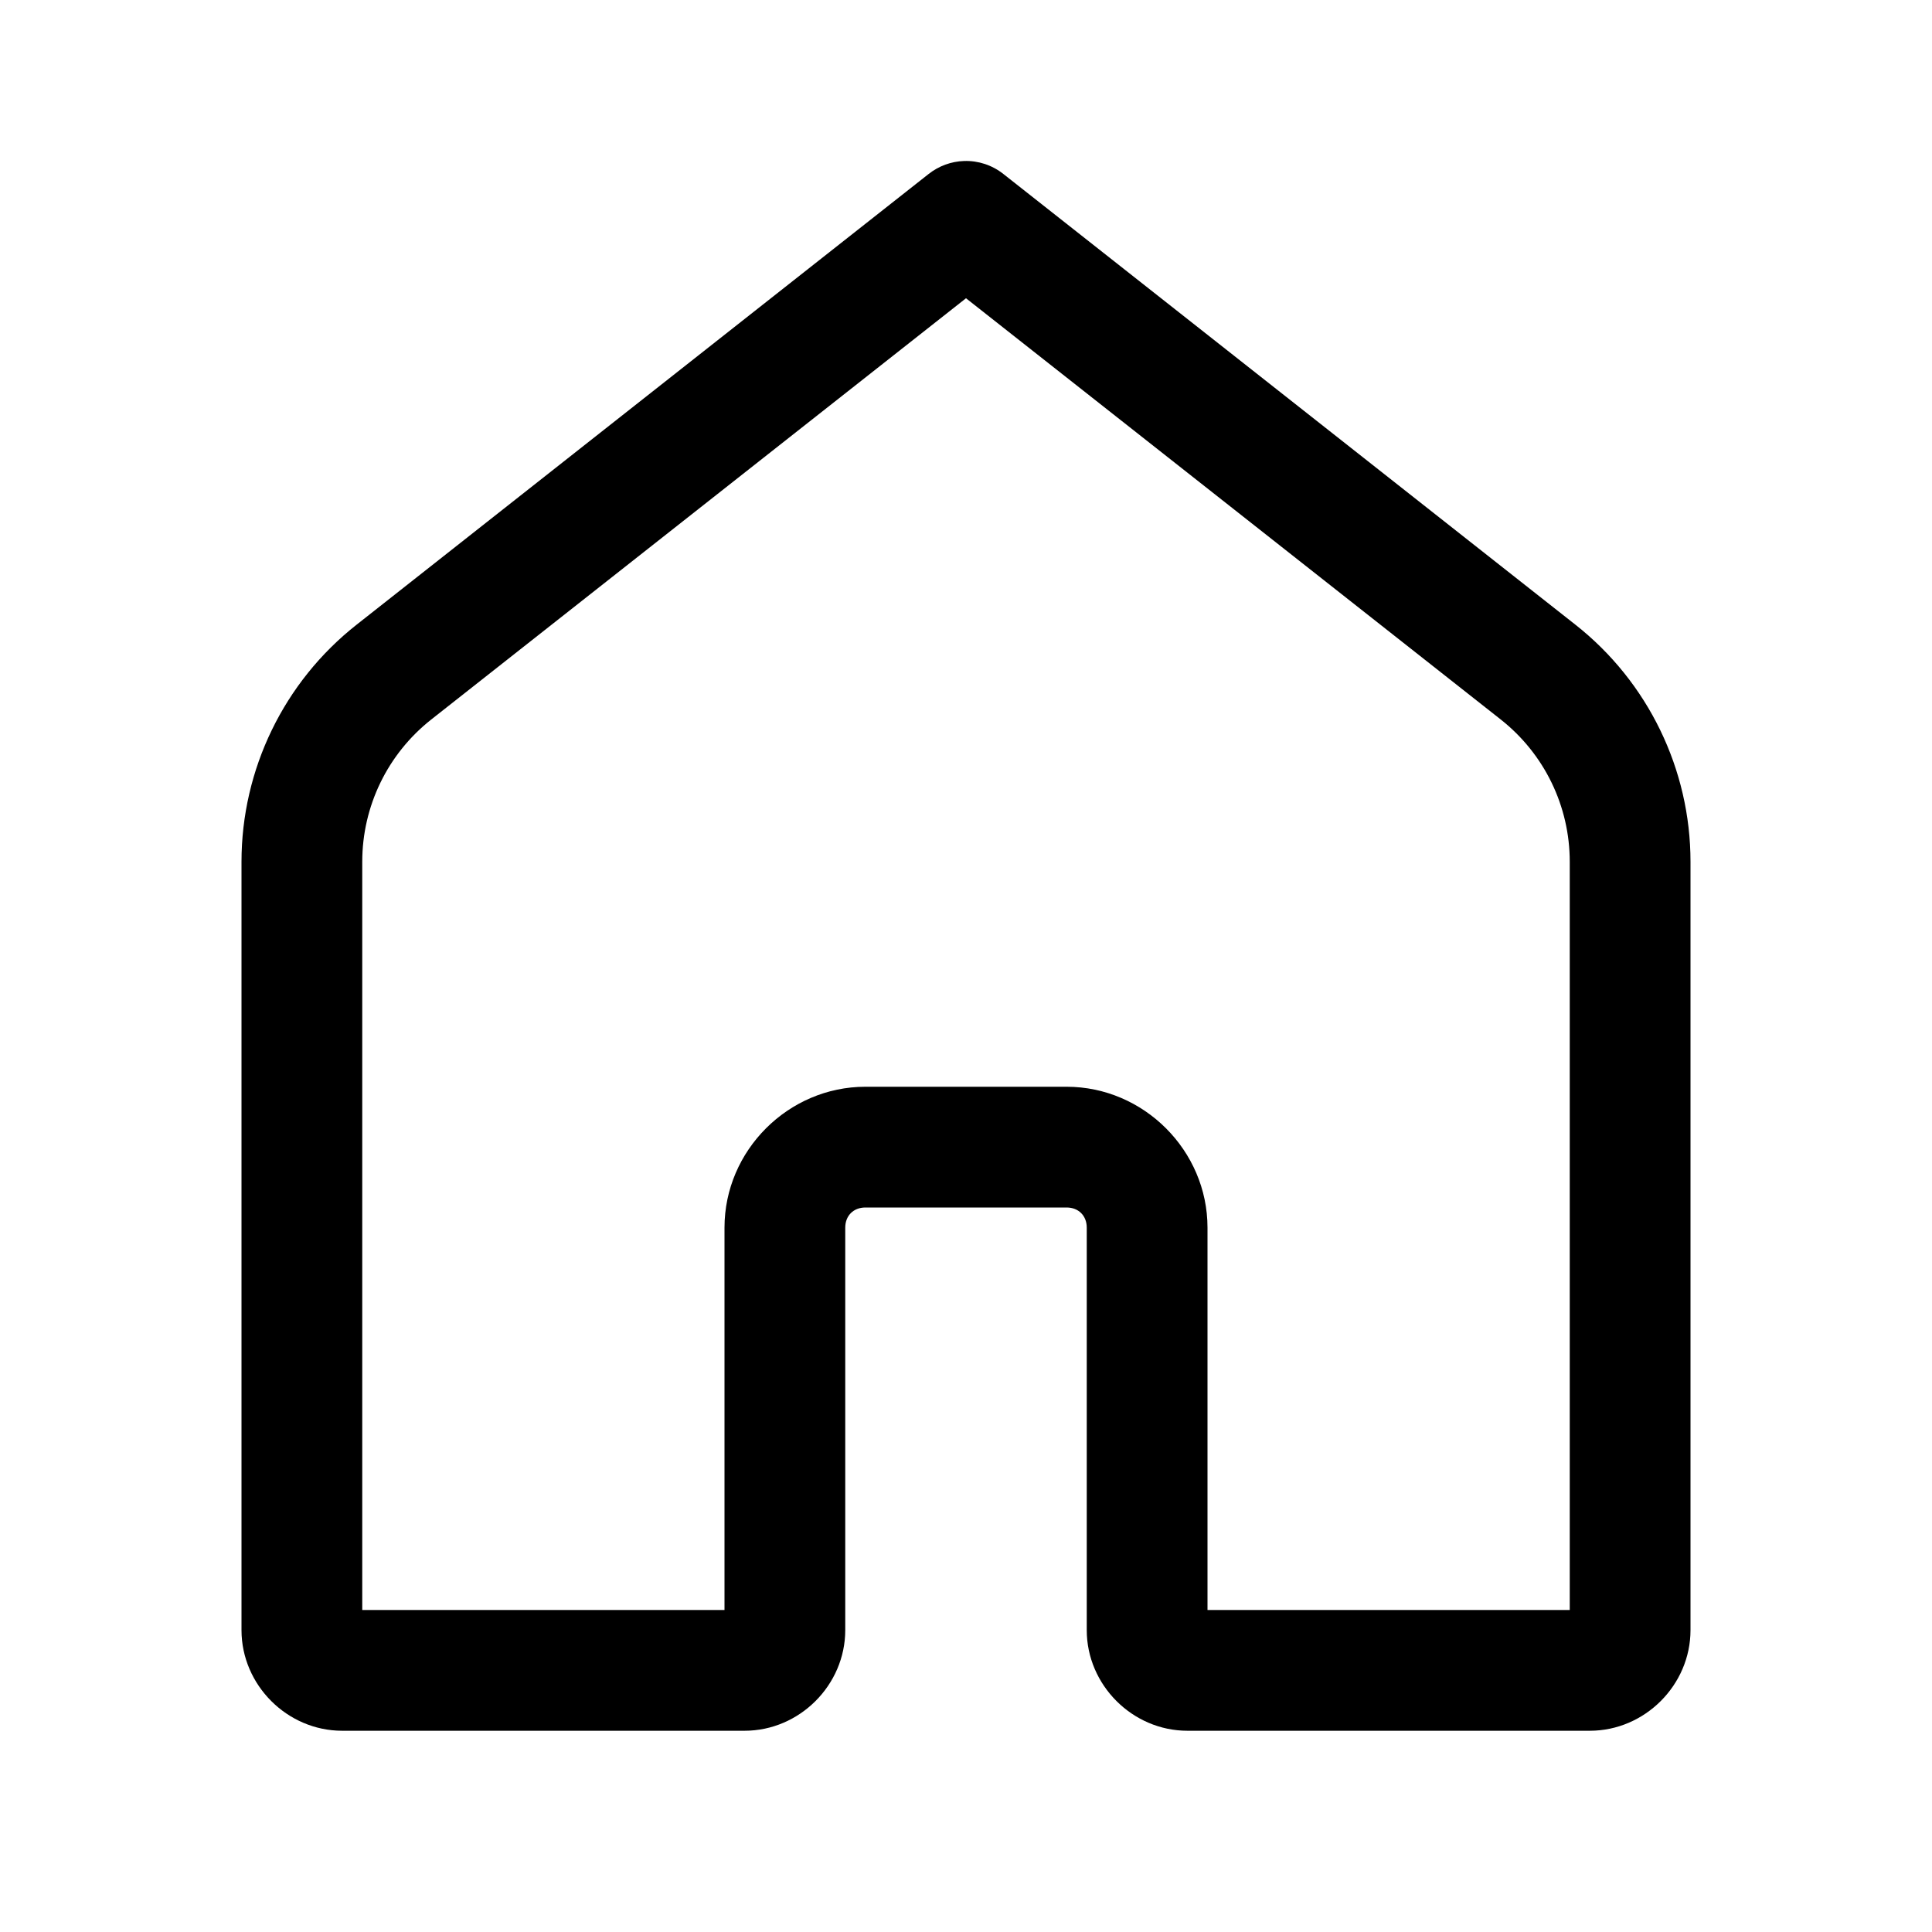<svg width="24" height="24" viewBox="0 0 24 24" fill="black" xmlns="http://www.w3.org/2000/svg">
<path d="M11.976 2C11.816 2.005 11.662 2.062 11.536 2.161L4.43 7.76C3.528 8.47 3 9.557 3 10.705V20.25C3 20.932 3.568 21.5 4.25 21.5H9.25C9.932 21.5 10.5 20.932 10.5 20.25V15.25C10.5 15.102 10.602 15 10.75 15H13.25C13.398 15 13.5 15.102 13.5 15.25V20.25C13.5 20.932 14.068 21.5 14.75 21.5H19.75C20.432 21.5 21 20.932 21 20.25V10.705C21 9.557 20.472 8.47 19.57 7.76L12.464 2.161C12.325 2.051 12.152 1.994 11.976 2ZM12 3.705L18.643 8.938C19.185 9.366 19.5 10.015 19.5 10.705V20H15V15.25C15 14.292 14.207 13.5 13.25 13.5H10.75C9.793 13.5 9 14.292 9 15.25V20H4.5V10.705C4.5 10.015 4.815 9.366 5.357 8.938L12 3.705Z" />
</svg>
